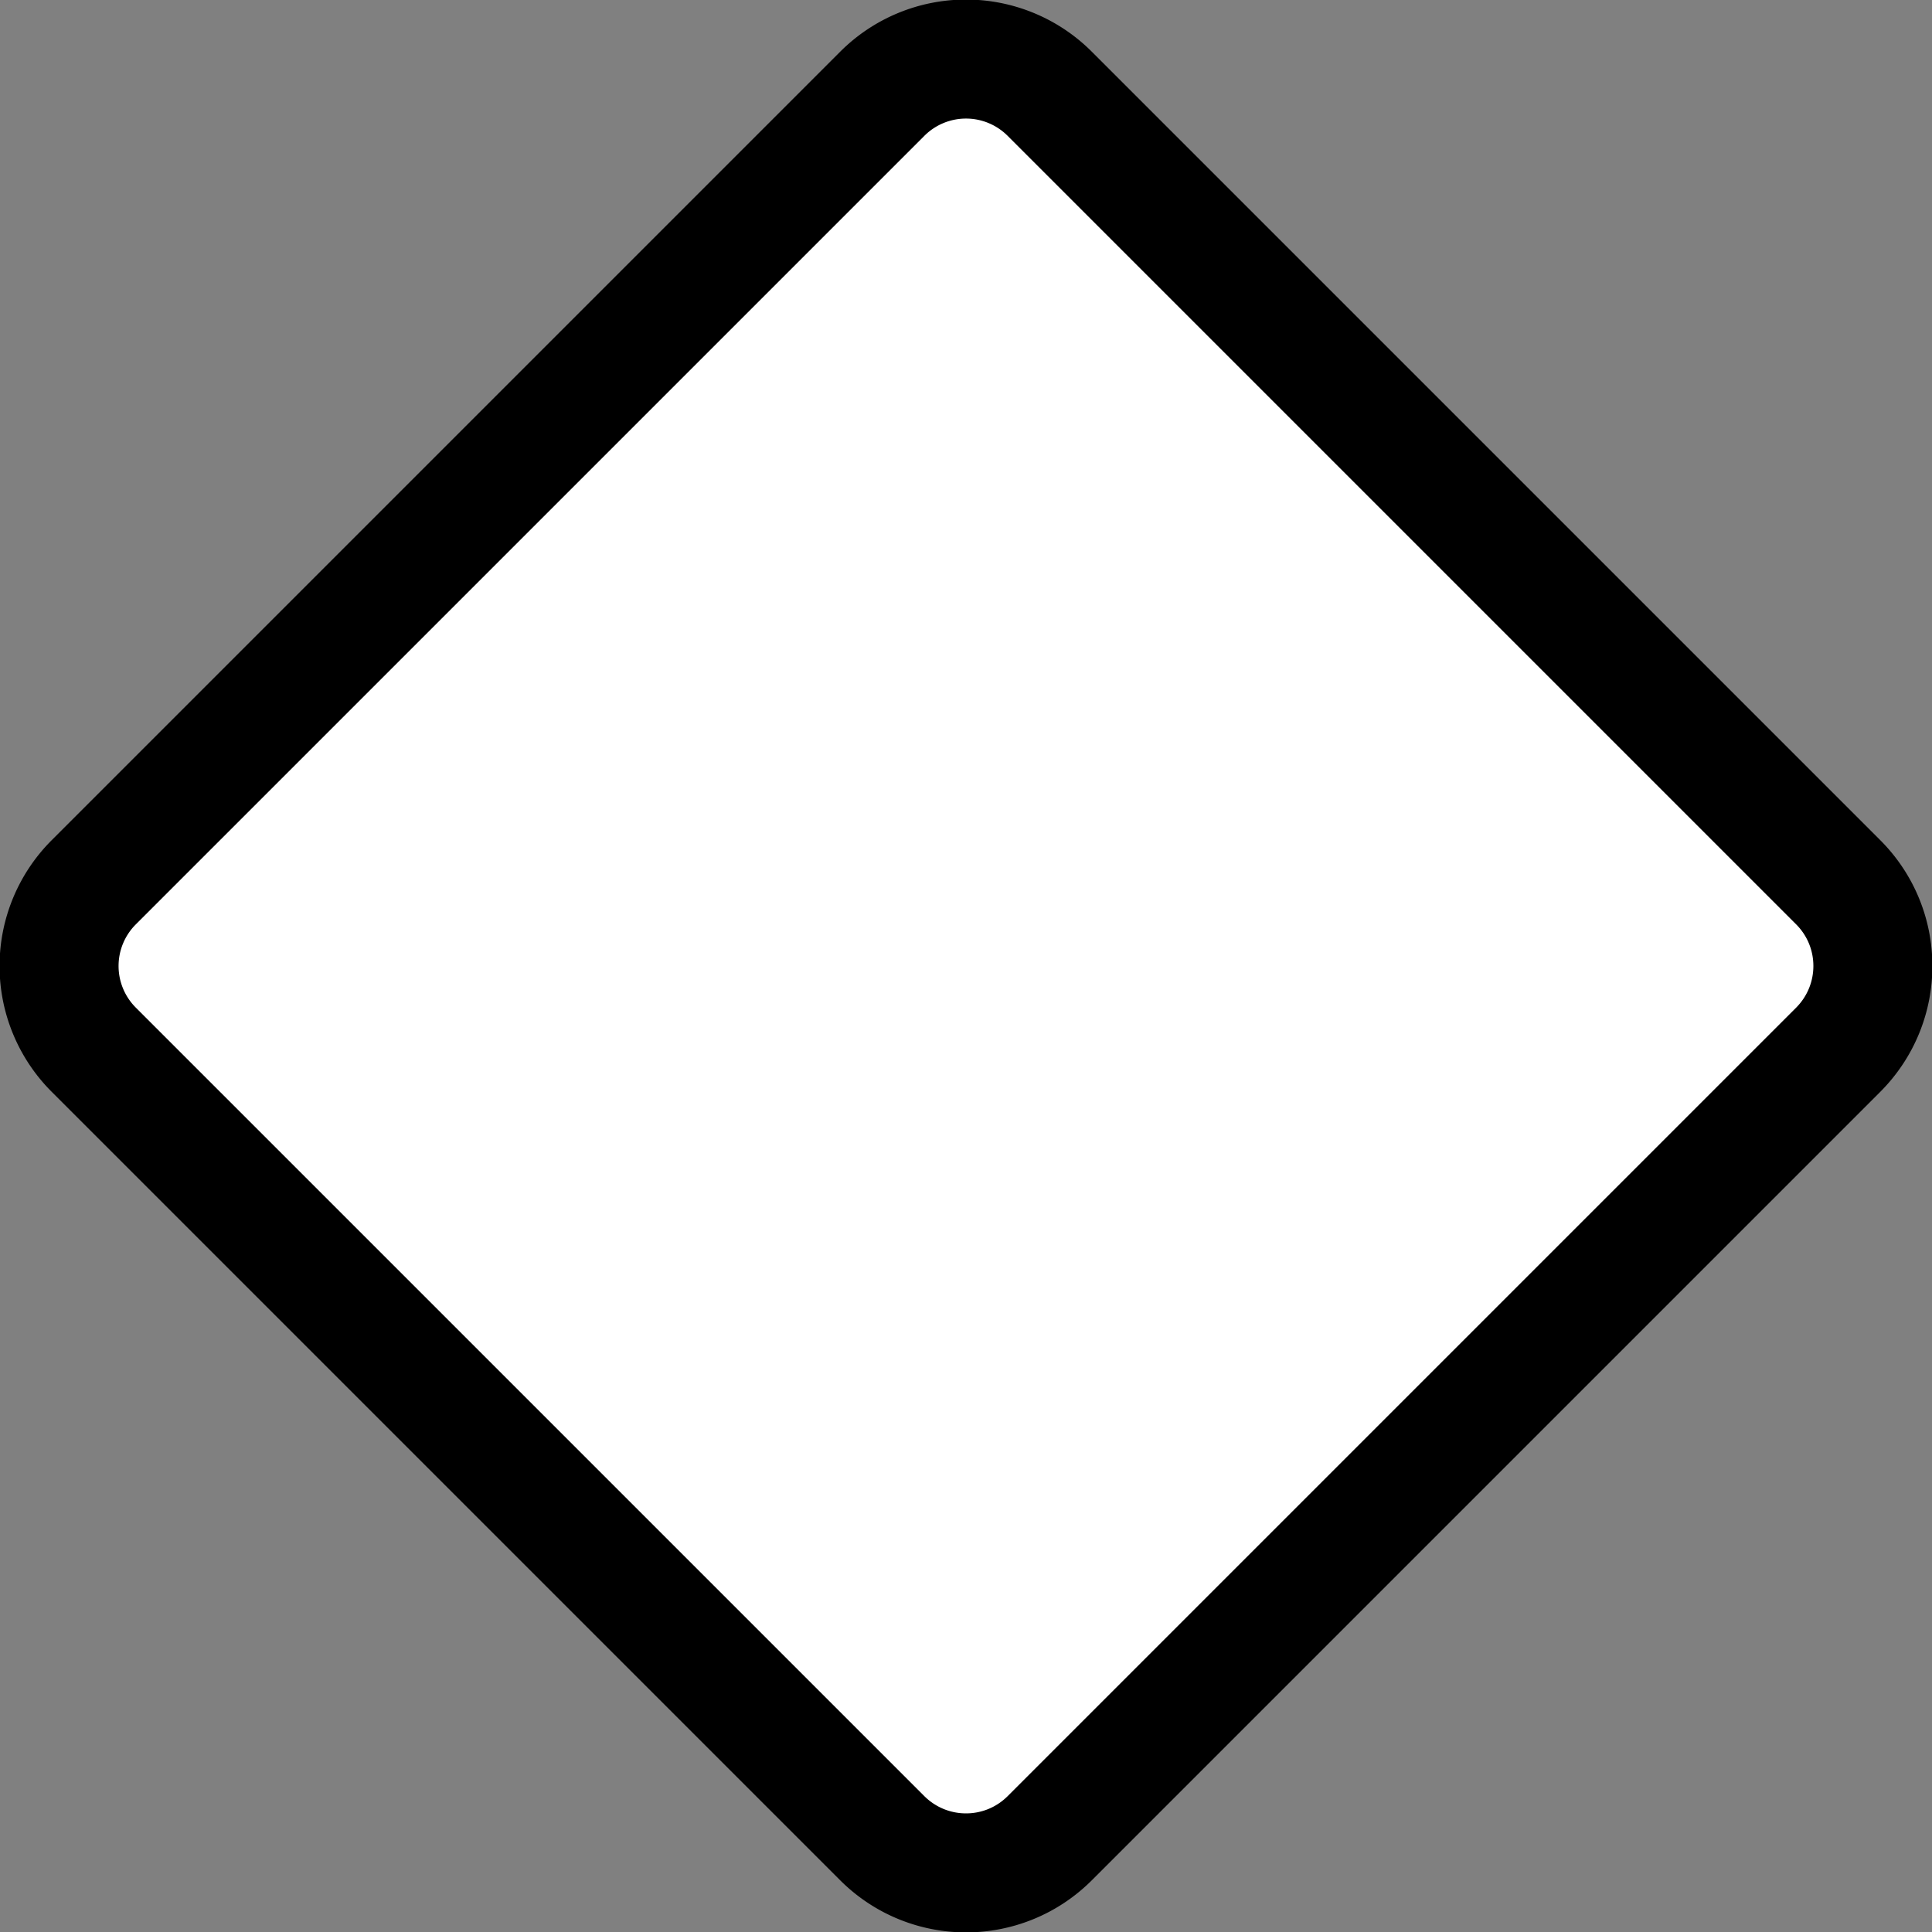 <svg width="20" height="20" version="1.0" xmlns="http://www.w3.org/2000/svg">
 <rect width="100%" height="100%" fill="#808080" stroke="none"/>
 <path d="m10.868.972 8.16 8.16c.48.48.48 1.255 0 1.736l-8.16 8.16c-.48.48-1.255.48-1.736 0l-8.16-8.16a1.225 1.225 0 0 1 0-1.736l8.16-8.16a1.225 1.225 0 0 1 1.736 0z" fill="#fff" stroke="#000" stroke-linecap="square" stroke-linejoin="bevel" stroke-width="1.232"/>
</svg>
